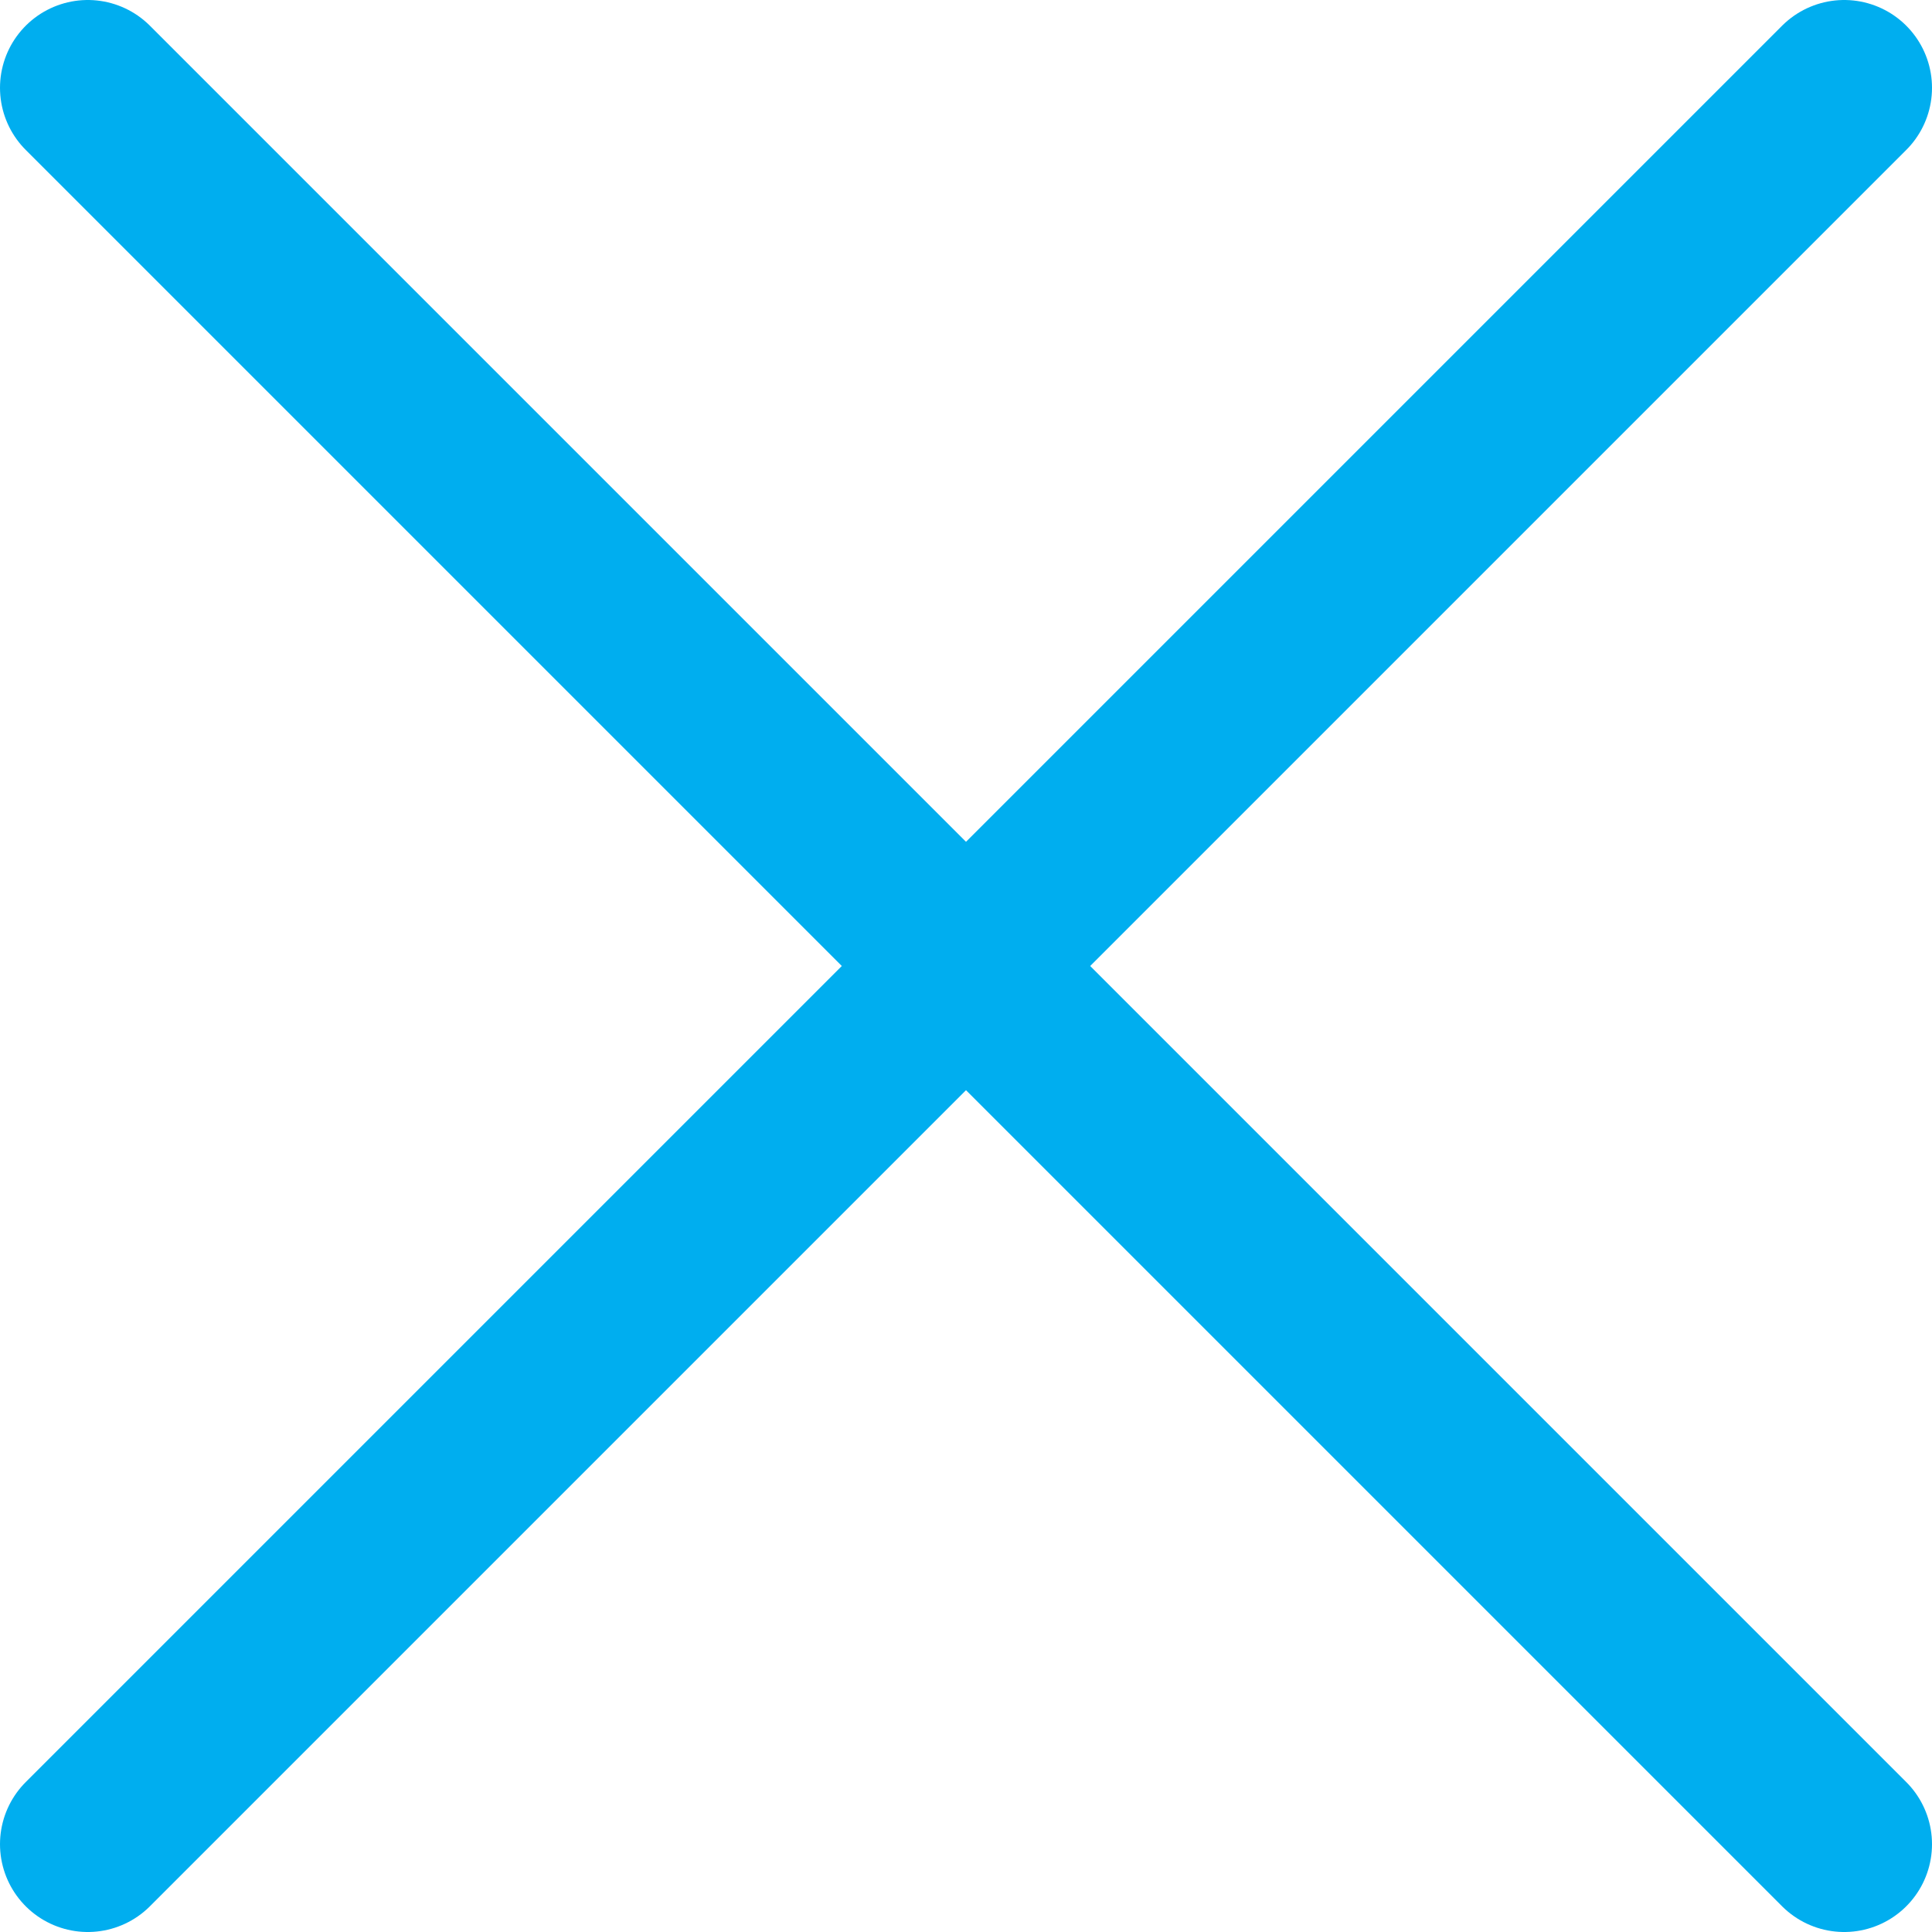 <svg width="22" height="22" viewBox="0 0 22 22" fill="none" xmlns="http://www.w3.org/2000/svg">
<path d="M21 1L1 21" stroke="#00AEEF" stroke-width="2" stroke-linecap="round"/>
<path d="M21 21L1 1" stroke="#00AEEF" stroke-width="2" stroke-linecap="round"/>
</svg>

